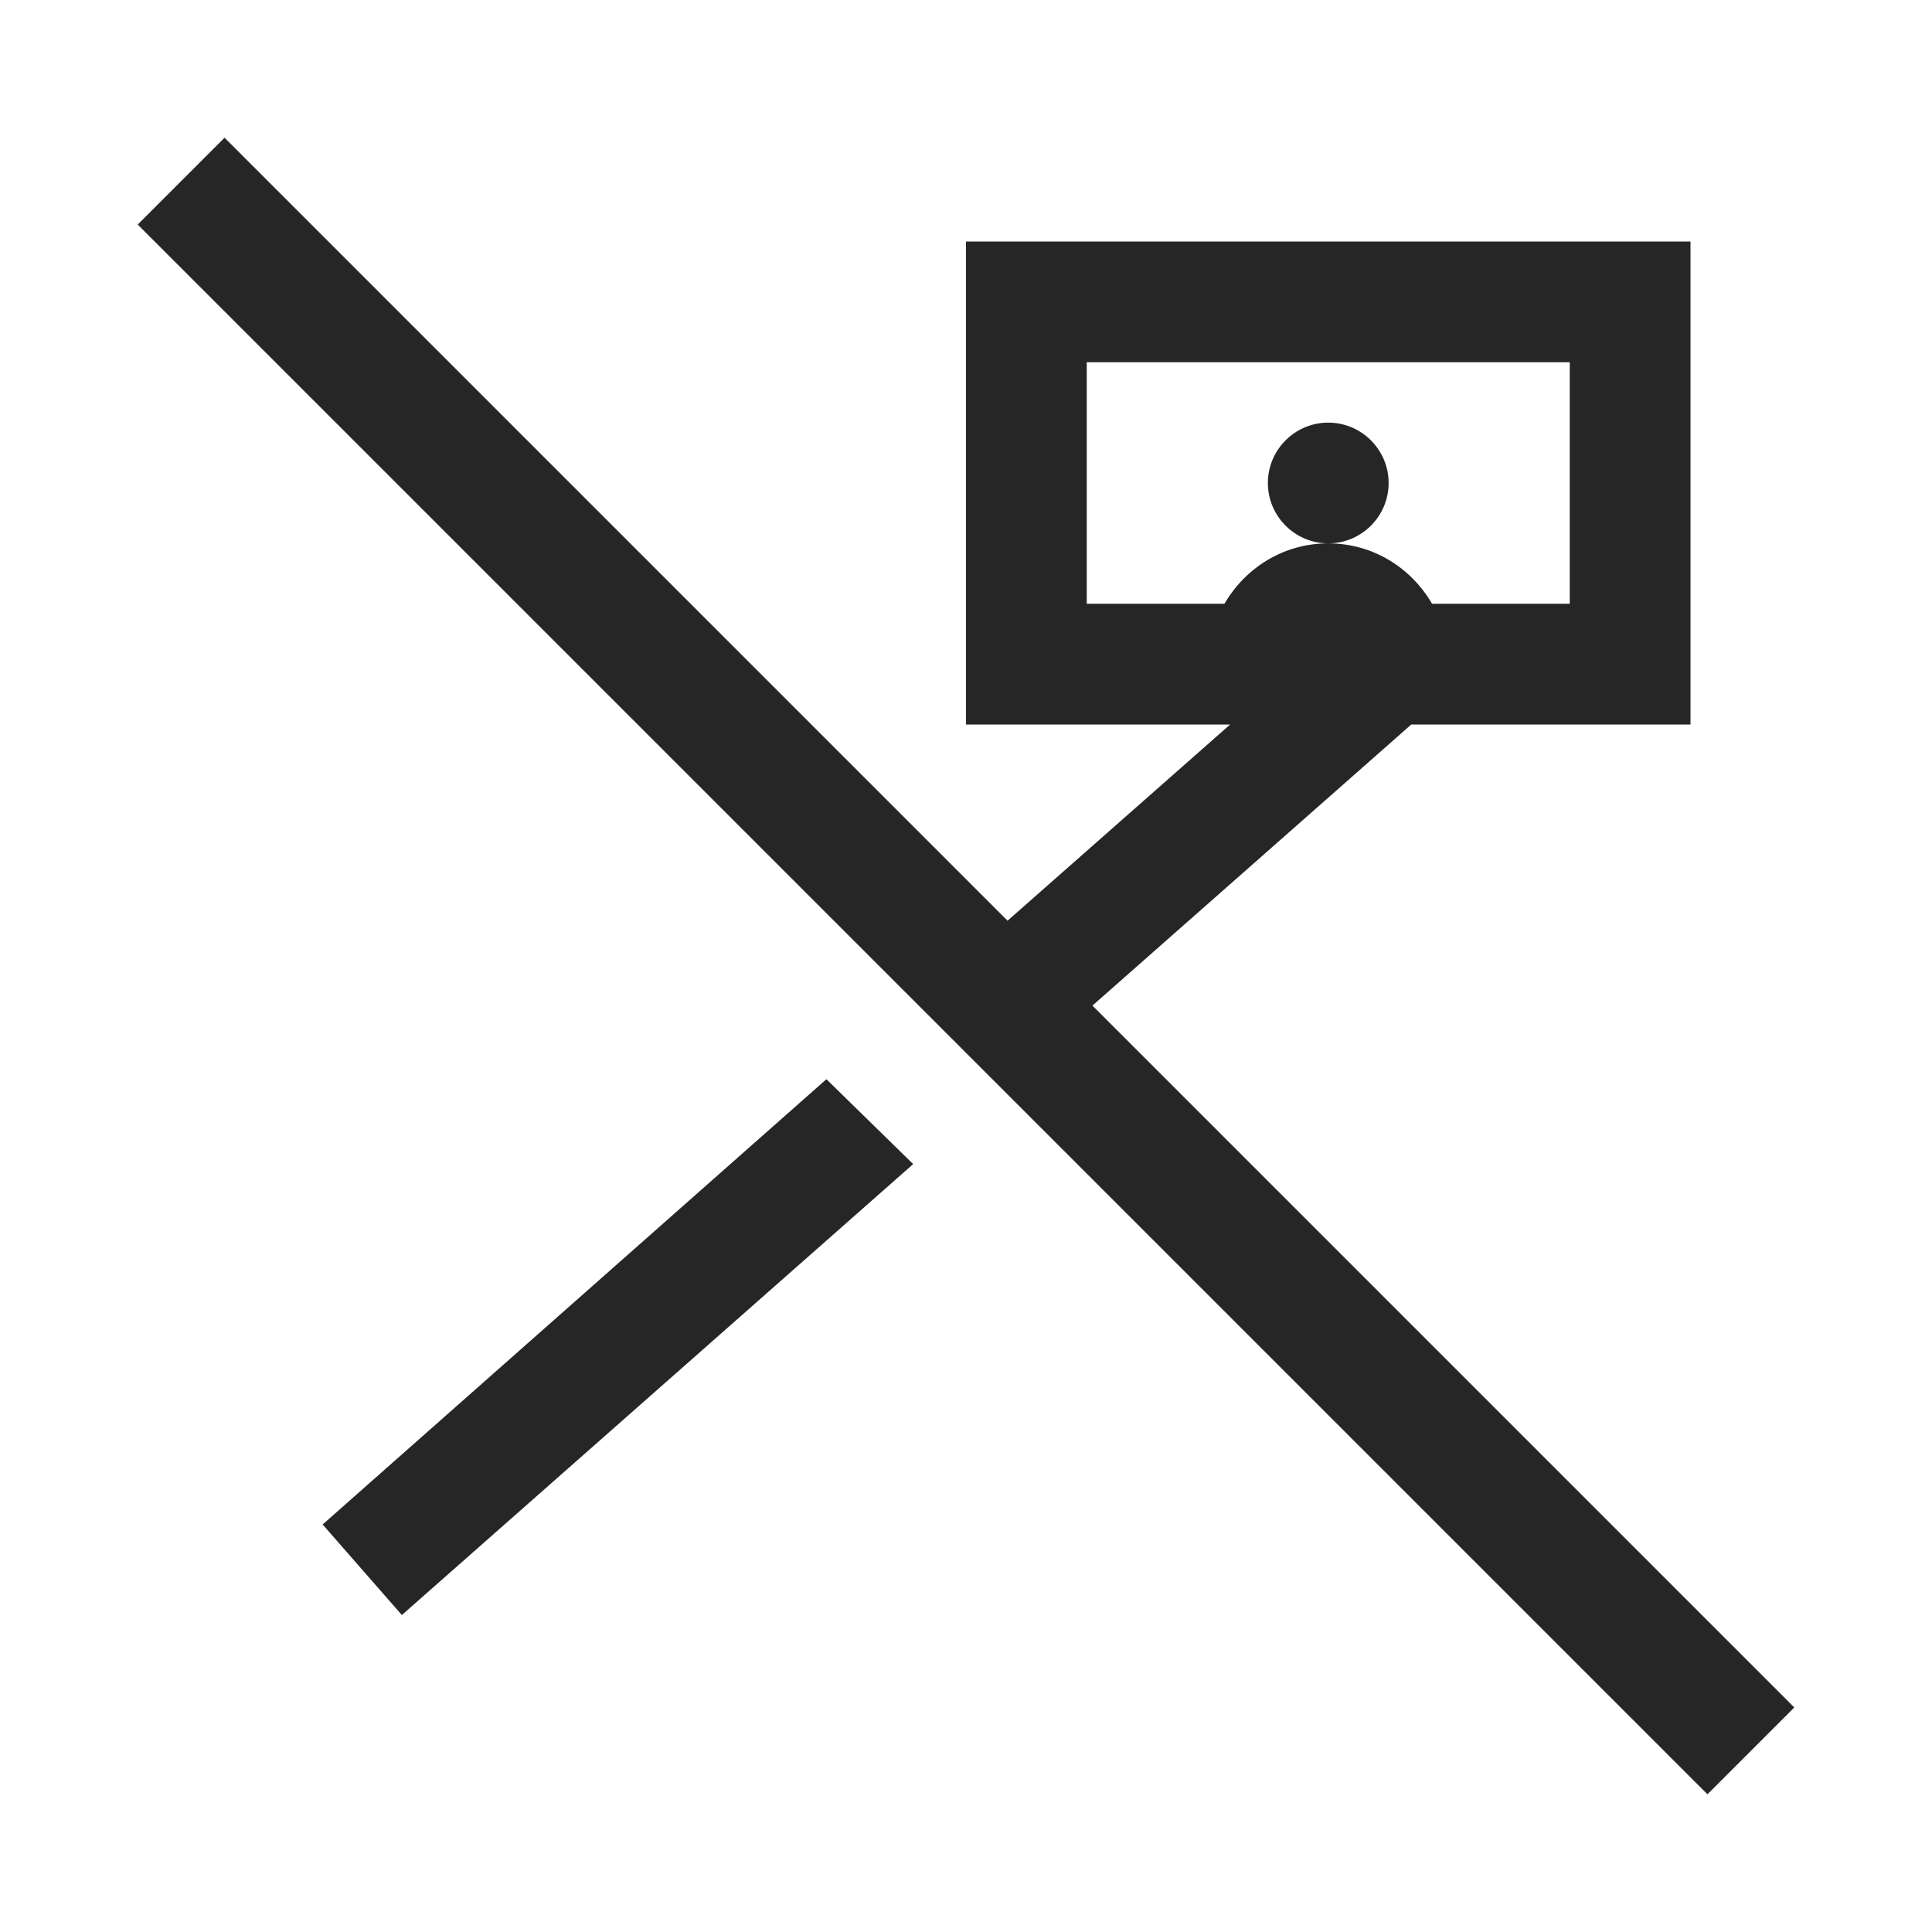 <?xml version="1.0" encoding="UTF-8"?>
<svg xmlns="http://www.w3.org/2000/svg" xmlns:xlink="http://www.w3.org/1999/xlink" viewBox="0 0 32 32" version="1.1" fill="#262626"><g id="surface1" fill="#262626"><path style=" " d="M 3.719 2.281 L 2.281 3.719 L 28.281 29.719 L 29.719 28.281 L 18.094 16.656 L 23.375 12 L 28 12 L 28 4 L 16 4 L 16 12 L 20.375 12 L 16.688 15.25 Z M 18 6 L 26 6 L 26 10 L 23.719 10 C 23.371 9.402 22.738 9 22 9 C 21.262 9 20.629 9.402 20.281 10 L 18 10 Z M 22 9 C 22.551 9 23 8.551 23 8 C 23 7.449 22.551 7 22 7 C 21.449 7 21 7.449 21 8 C 21 8.551 21.449 9 22 9 Z M 13.688 17.875 L 5.344 25.25 L 6.656 26.75 L 15.125 19.281 Z " fill="#262626"/></g></svg>
